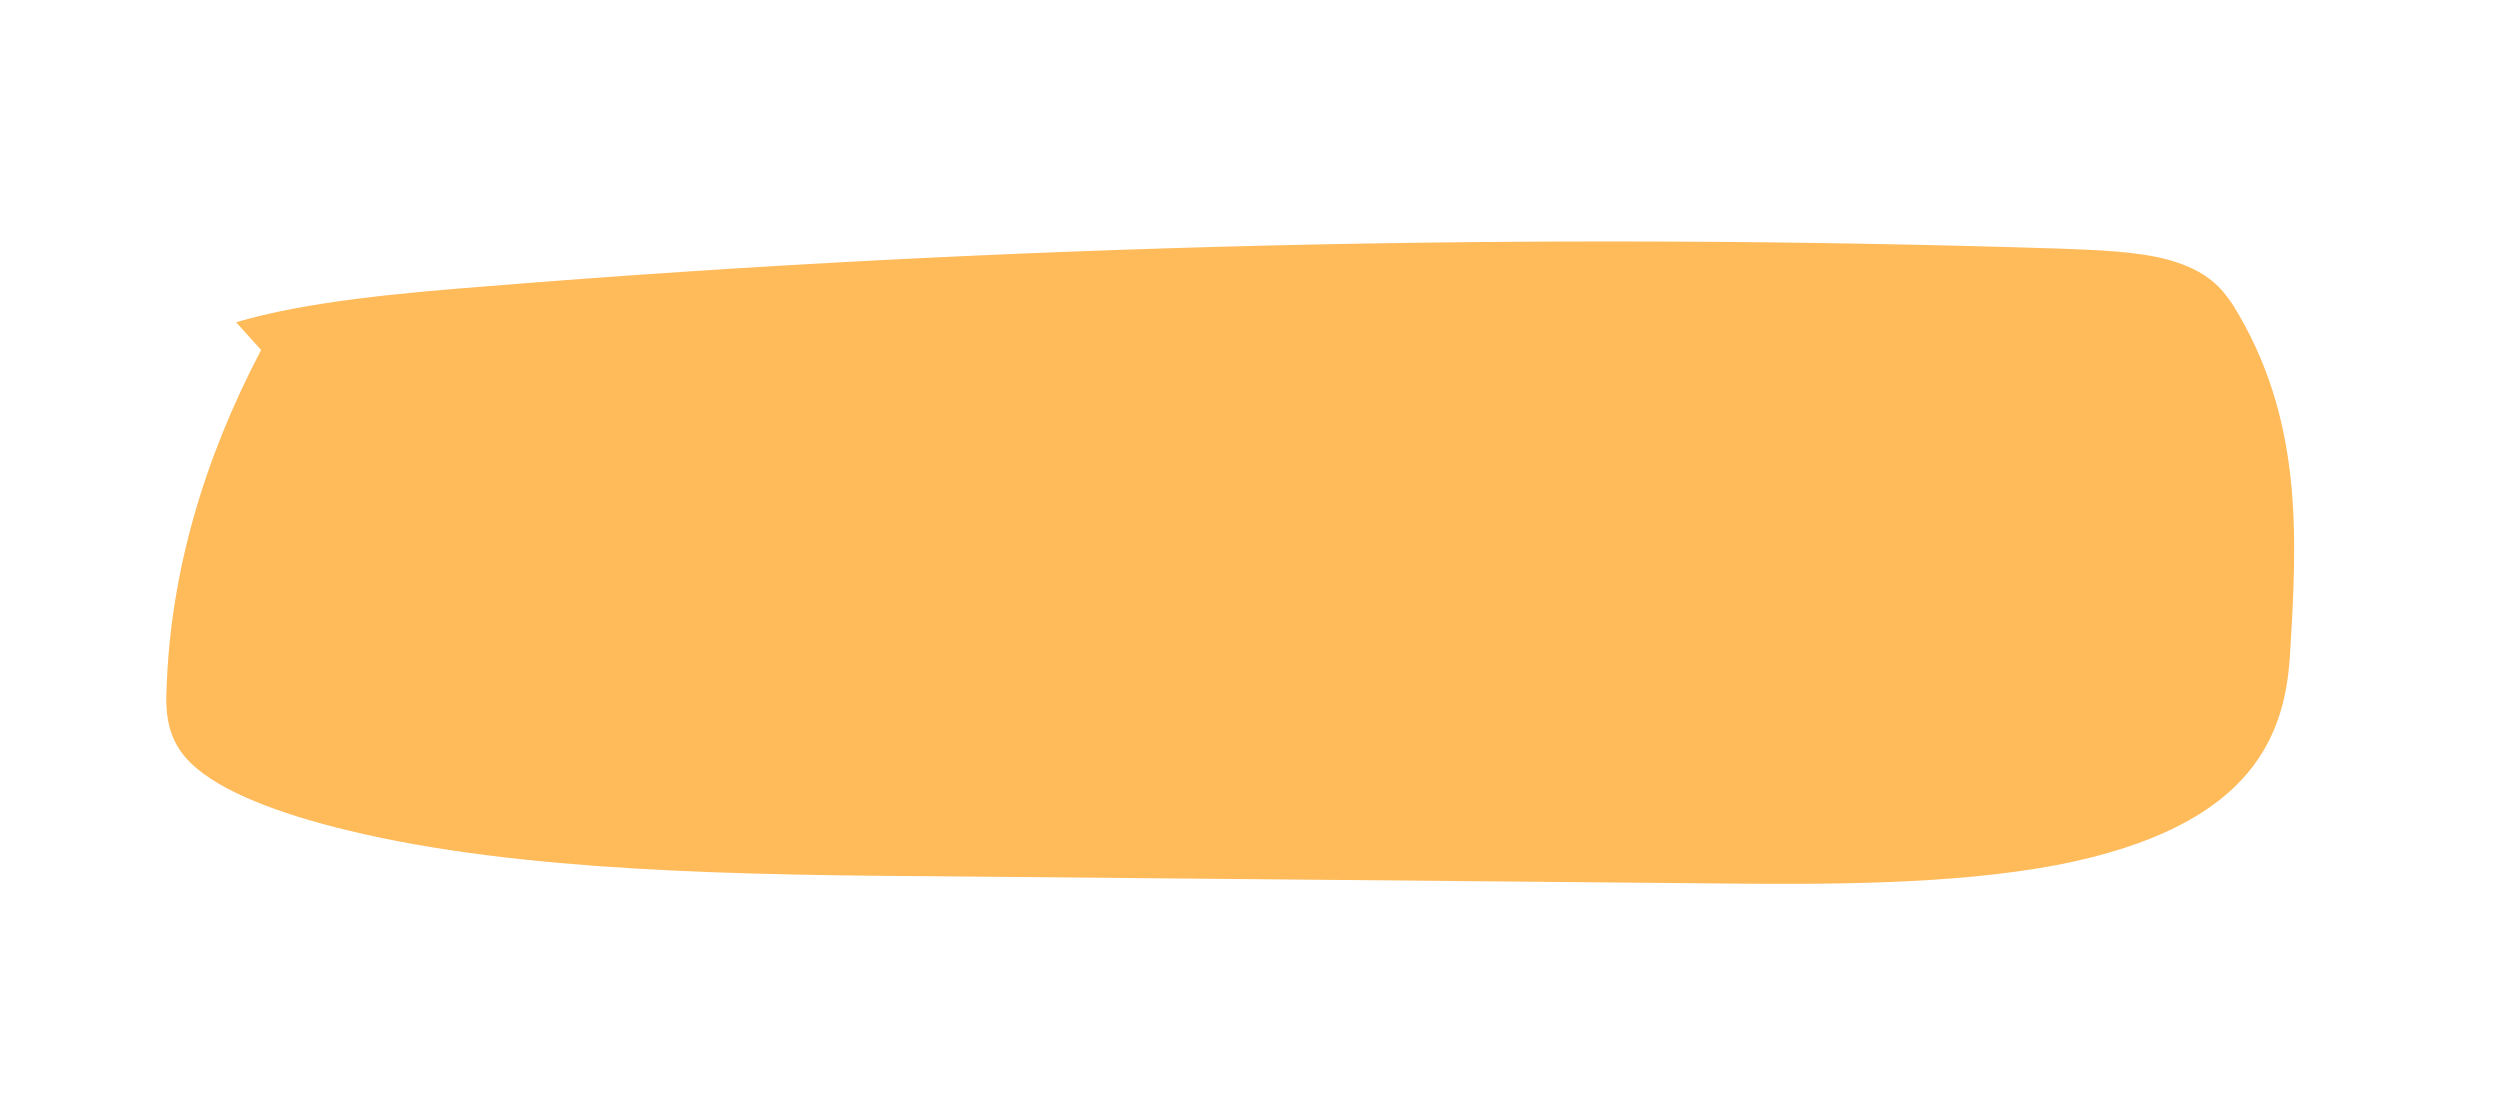 <svg xmlns="http://www.w3.org/2000/svg" viewBox="0 0 180 80" xmlns:v="https://vecta.io/nano"><path d="M18.8 25.2c-4.2 8-6.5 16.1-6.8 24.2-.1 1.9 0 3.9 1.8 5.6 2.1 2 6.3 3.6 11.3 4.8 12.4 3 28.3 3.2 43.3 3.3l54.5.5c8.6.1 17.6.1 25.1-1.3 14.6-2.8 16.6-9.7 16.9-15.5.5-8.3.9-16.7-4.1-24.8-.8-1.2-1.8-2.5-4.7-3.3-2.2-.6-5.1-.7-7.8-.8-37.8-1.2-76.1-.3-113.1 2.7-6.4.5-13.1 1.1-18.2 2.6" fill="#ffba59"/></svg>